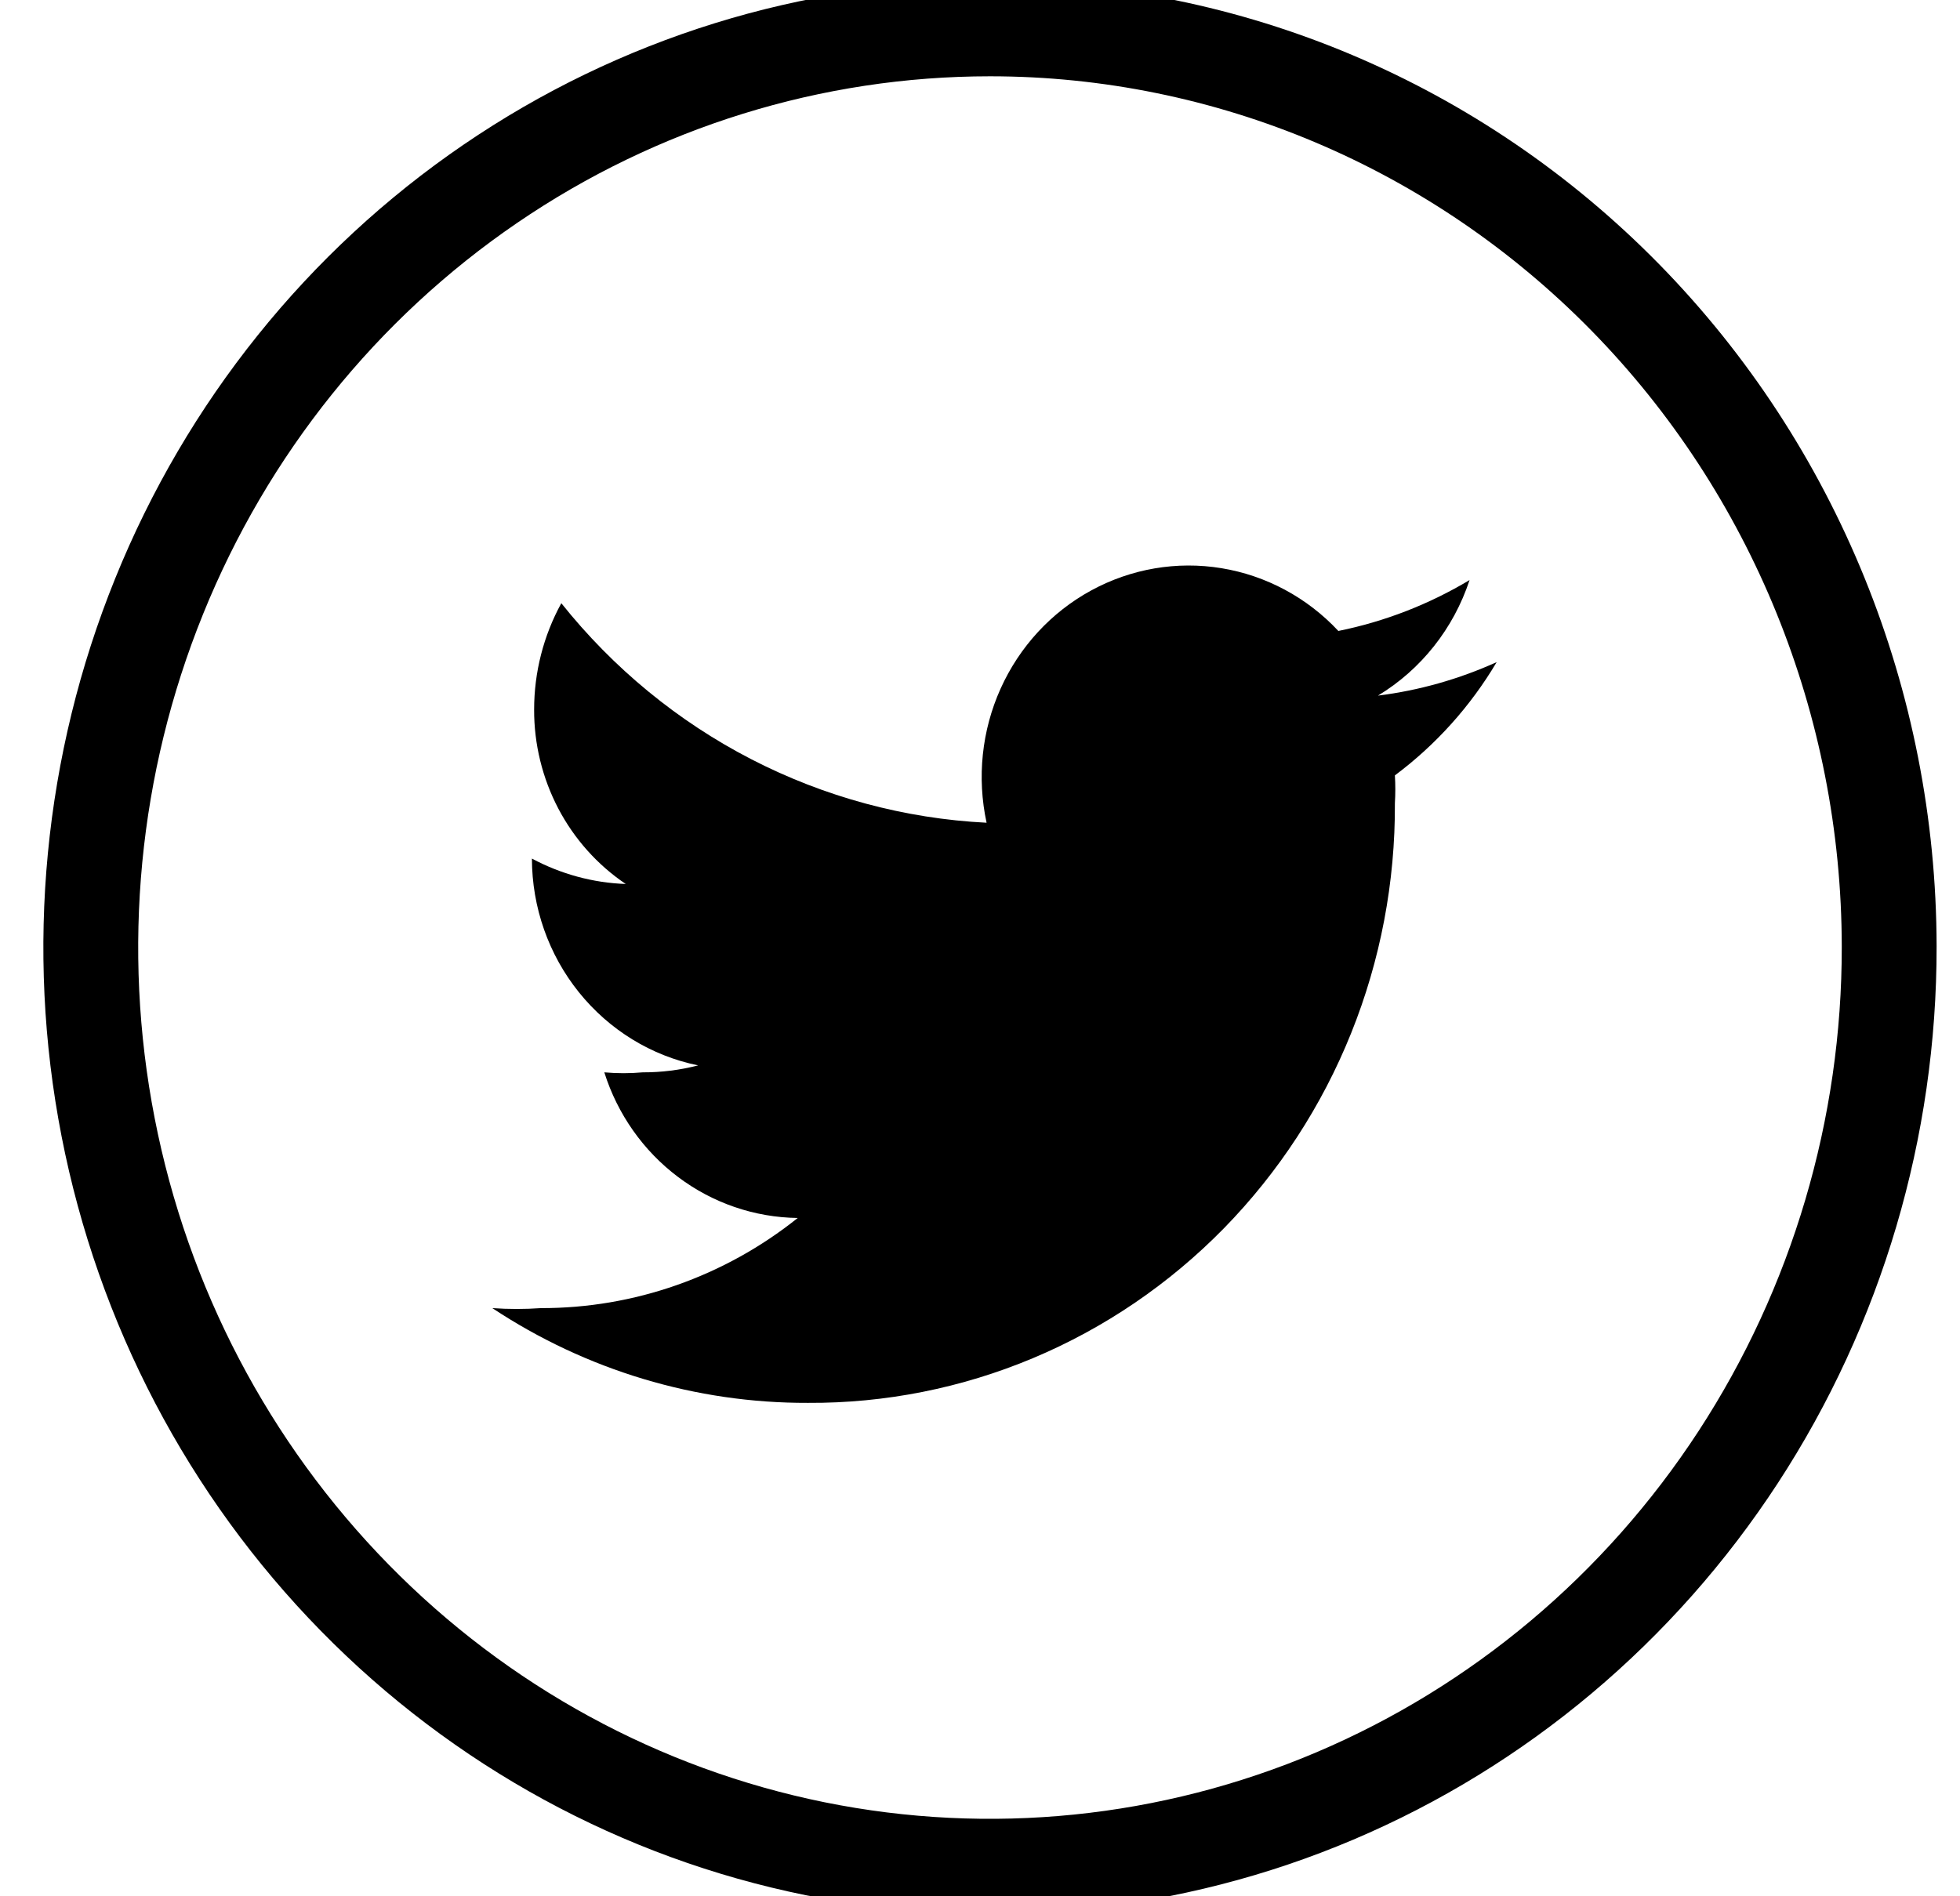 <svg width="31" height="30" viewBox="0 0 31 30" fill="none" xmlns="http://www.w3.org/2000/svg">
<path d="M15.658 0.457C12.844 0.457 10.094 1.31 7.755 2.908C5.415 4.506 3.592 6.776 2.517 9.433C1.441 12.09 1.16 15.013 1.71 17.833C2.26 20.653 3.617 23.242 5.608 25.274C7.598 27.306 10.134 28.689 12.894 29.248C15.654 29.806 18.514 29.516 21.113 28.413C23.711 27.31 25.931 25.445 27.492 23.052C29.052 20.66 29.884 17.848 29.88 14.973C29.875 11.121 28.375 7.429 25.708 4.707C23.041 1.986 19.427 0.457 15.658 0.457V0.457Z" stroke="black" stroke-width="1.5" stroke-miterlimit="10"/>
<path d="M22.062 12.267C22.071 12.413 22.071 12.559 22.062 12.706C22.069 13.954 21.834 15.191 21.37 16.345C20.906 17.5 20.222 18.548 19.359 19.431C18.495 20.313 17.469 21.012 16.339 21.486C15.21 21.96 13.999 22.201 12.778 22.194C11.007 22.2 9.273 21.679 7.787 20.695C8.043 20.713 8.3 20.713 8.556 20.695C10.027 20.698 11.458 20.196 12.617 19.269C11.935 19.26 11.273 19.034 10.724 18.62C10.175 18.207 9.767 17.628 9.558 16.965C9.76 16.983 9.963 16.983 10.166 16.965C10.461 16.966 10.756 16.929 11.042 16.855C10.302 16.704 9.636 16.295 9.156 15.698C8.677 15.102 8.414 14.355 8.413 13.583C8.872 13.829 9.379 13.967 9.897 13.985C9.45 13.684 9.084 13.274 8.831 12.793C8.578 12.31 8.446 11.772 8.448 11.225C8.448 10.636 8.596 10.057 8.878 9.543C9.698 10.571 10.721 11.412 11.88 12.01C13.039 12.608 14.307 12.951 15.604 13.016C15.45 12.303 15.527 11.558 15.826 10.894C16.125 10.23 16.628 9.685 17.259 9.341C17.89 8.997 18.613 8.873 19.319 8.989C20.025 9.105 20.674 9.453 21.168 9.982C21.899 9.834 22.6 9.562 23.243 9.177C22.99 9.944 22.476 10.593 21.794 11.005C22.442 10.924 23.075 10.745 23.672 10.475C23.257 11.175 22.709 11.784 22.062 12.267Z" fill="black"/>
</svg>
